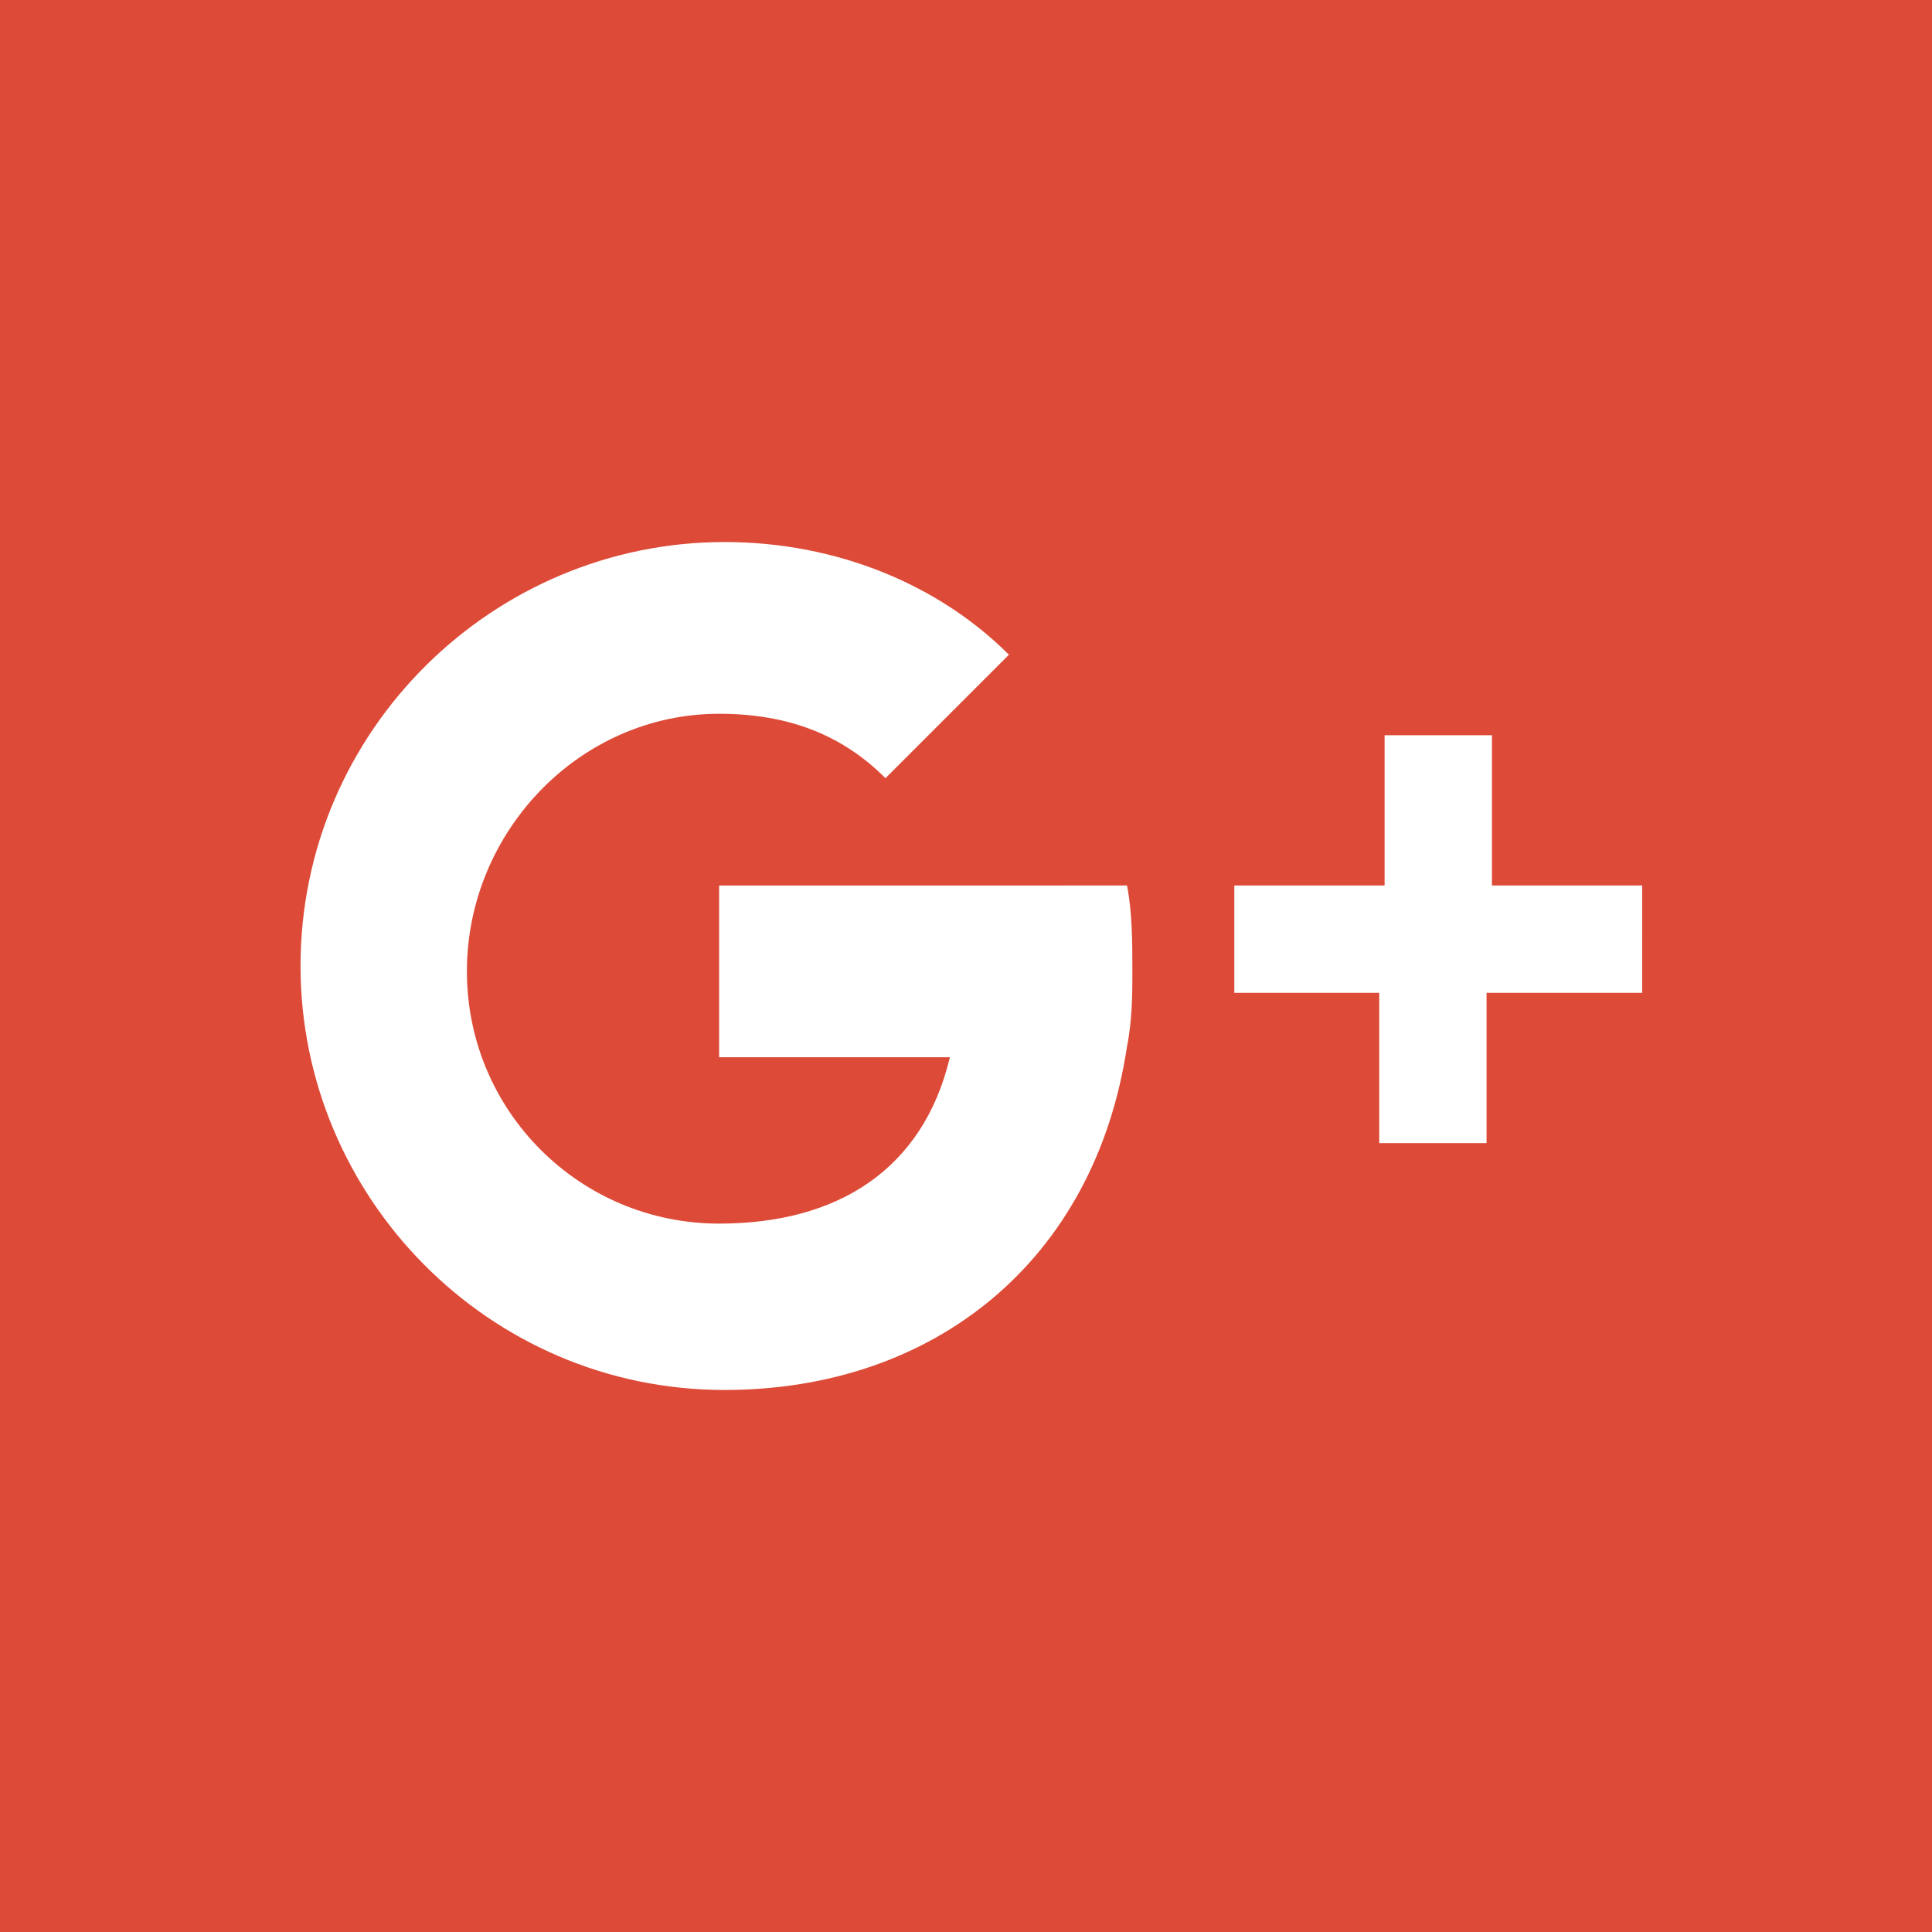 <?xml version="1.0" encoding="utf-8"?>
<!-- Generator: Adobe Illustrator 19.0.0, SVG Export Plug-In . SVG Version: 6.00 Build 0)  -->
<svg version="1.1" id="Layer_1" xmlns="http://www.w3.org/2000/svg" xmlns:xlink="http://www.w3.org/1999/xlink" x="0px" y="0px"
	 viewBox="0 0 36 36" style="enable-background:new 0 0 36 36;" xml:space="preserve">
<style type="text/css">
	.st0{fill:#DD4B38;}
</style>
<path class="st0" d="M0,0v36h36V0H0z M21,19.5c-0.6,4-3.6,6.4-7.5,6.4c-4.4,0-7.9-3.6-7.9-7.9c0-4.4,3.6-7.9,7.9-7.9
	c2.1,0,4,0.8,5.3,2.1l-2.3,2.3c-0.8-0.8-1.8-1.2-3.1-1.2c-2.6,0-4.7,2.2-4.7,4.8c0,2.6,2.1,4.7,4.7,4.7c2.2,0,3.8-1,4.3-3.1h-4.3
	v-3.2H21c0.1,0.5,0.1,1.1,0.1,1.6C21.1,18.5,21.1,19,21,19.5z M30.5,18.5h-2.8v2.8h-2v-2.8H23v-2h2.8v-2.8h2v2.8h2.8V18.5z"/>
</svg>
